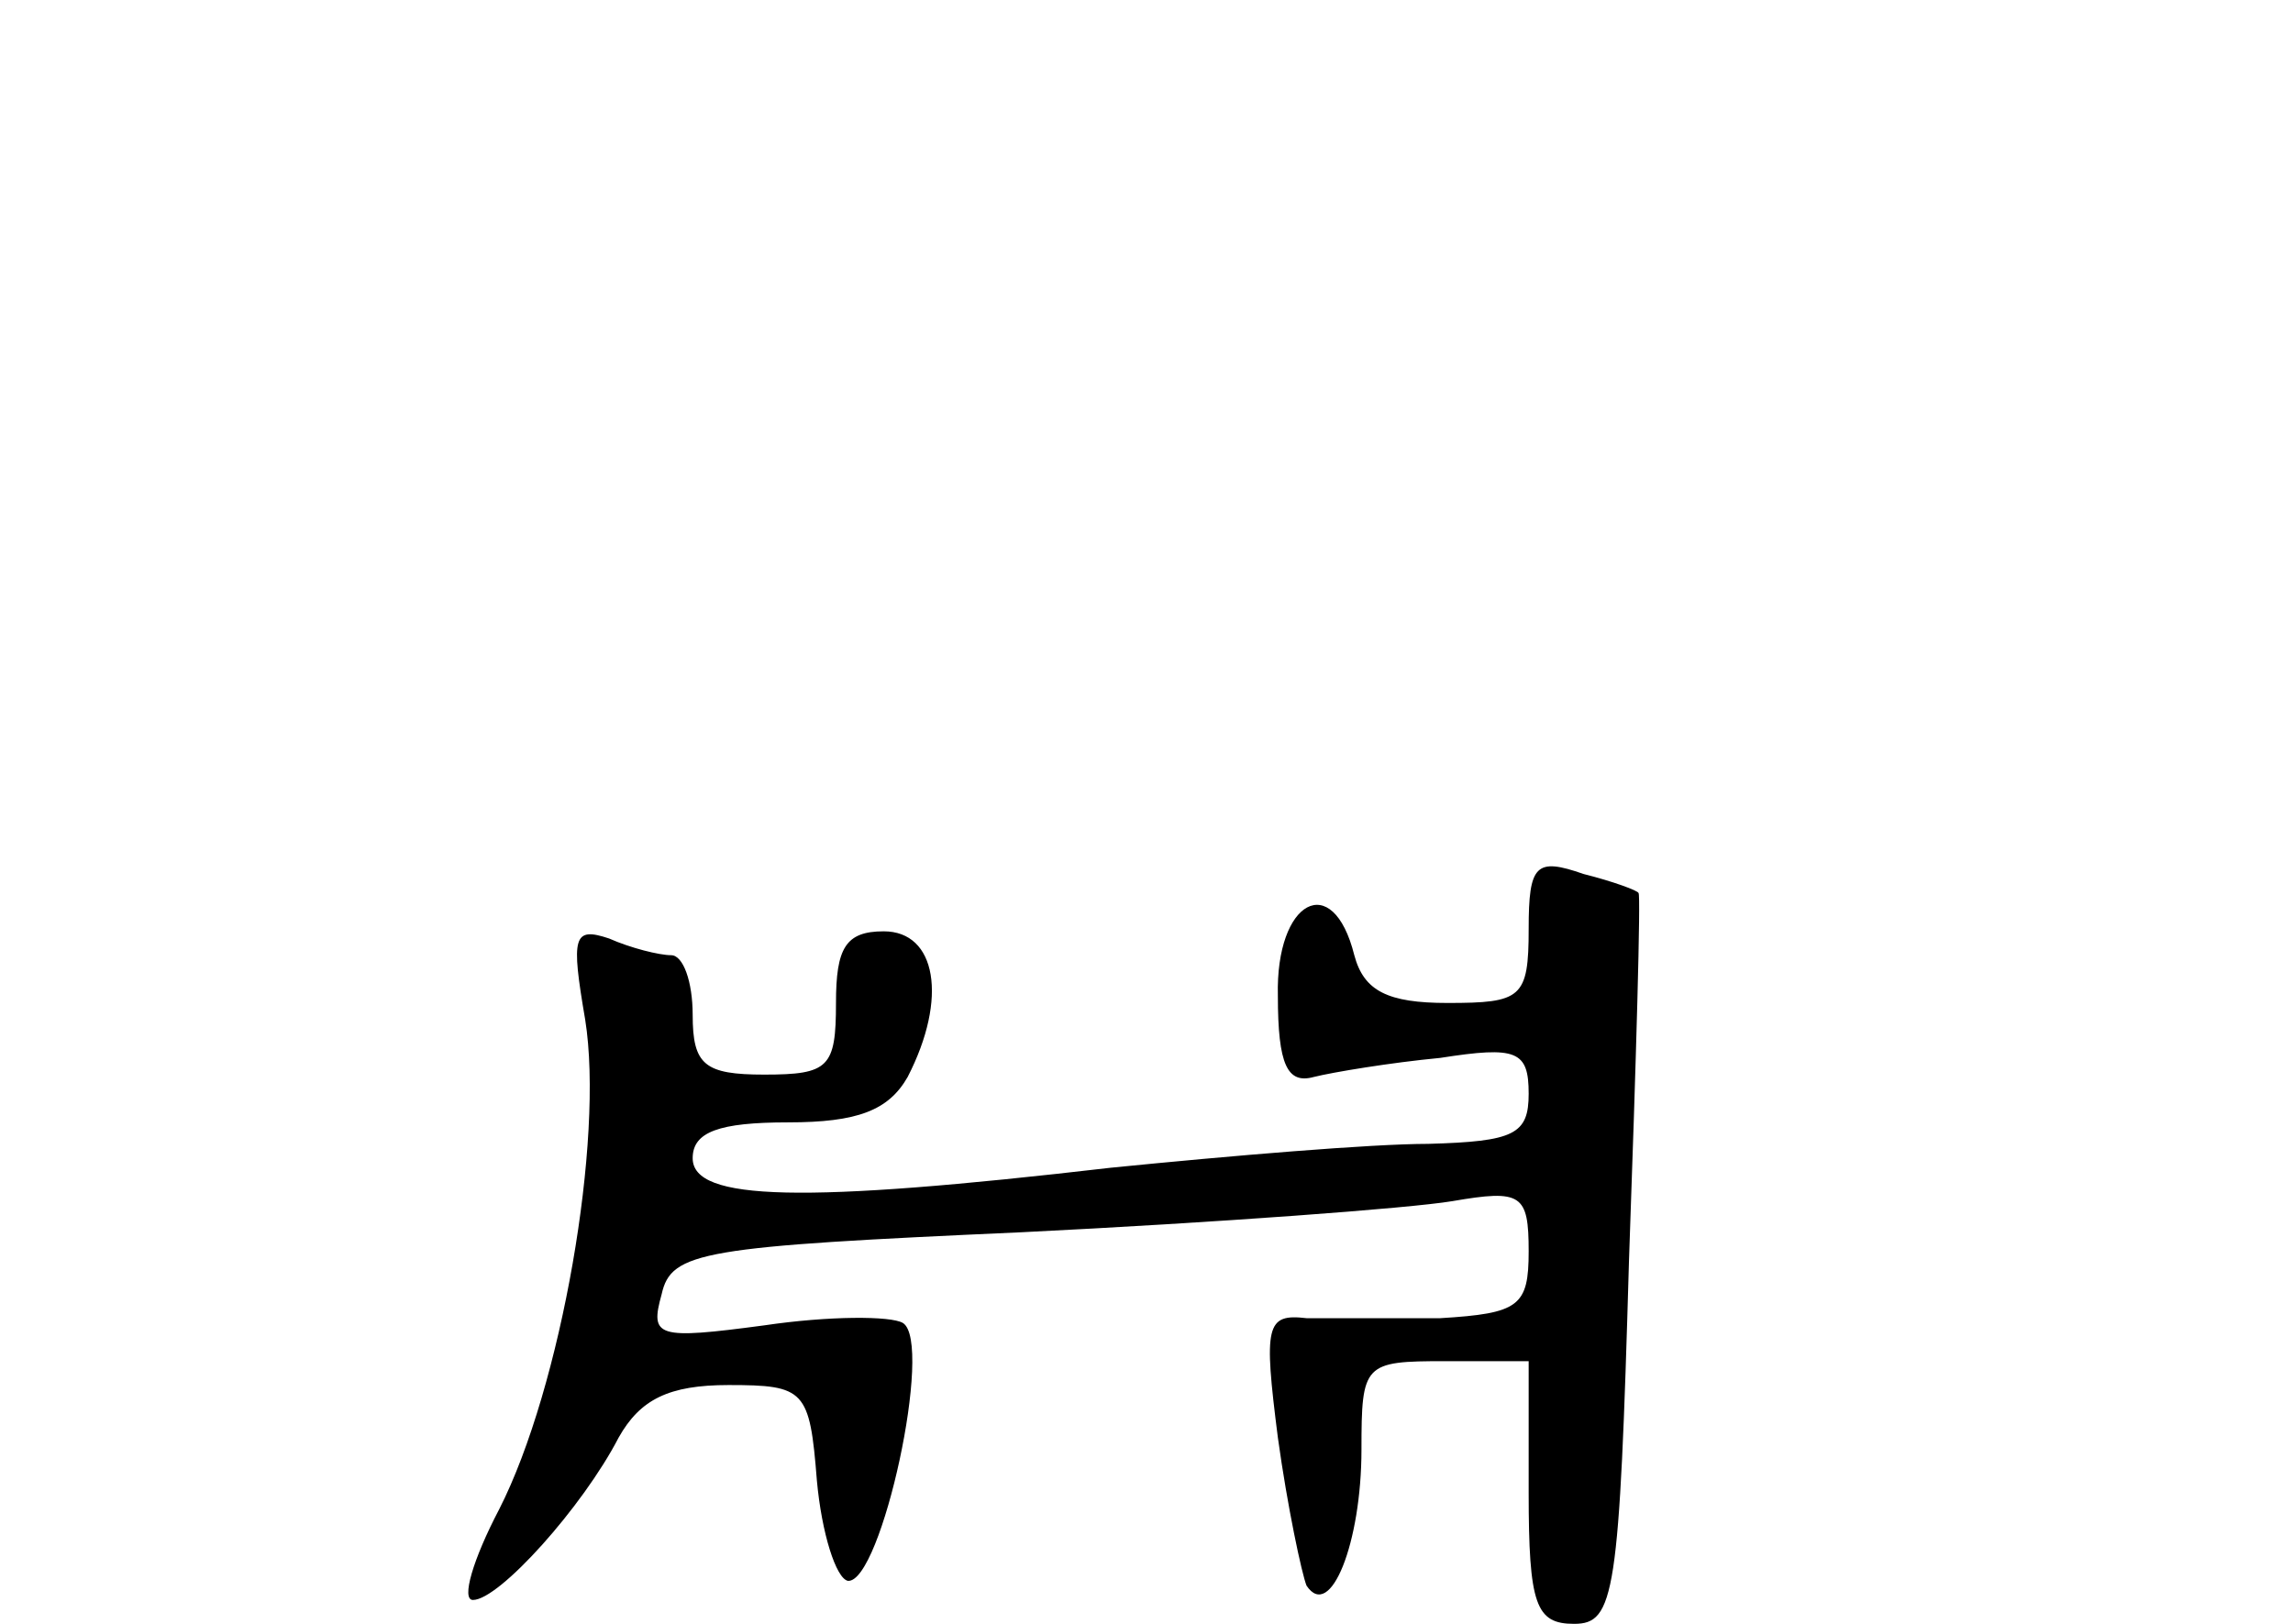 <?xml version="1.0" standalone="no"?>
<!DOCTYPE svg PUBLIC "-//W3C//DTD SVG 20010904//EN"
 "http://www.w3.org/TR/2001/REC-SVG-20010904/DTD/svg10.dtd">
<svg version="1.0" xmlns="http://www.w3.org/2000/svg"
 width="96pt" height="68pt" viewBox="0 0 96 68"
 preserveAspectRatio="xMidYMid meet">
<g transform="translate(0,68) scale(0.1,-0.1)"
fill="#000000" stroke="none">
<path d="M640 291 c0 -29 -3 -31 -34 -31 -25 0 -35 5 -39 20 -9 36 -33 23 -32
-17 0 -29 4 -37 15 -34 8 2 32 6 53 8 32 5 37 3 37 -15 0 -17 -6 -20 -42 -21
-24 0 -83 -5 -133 -10 -129 -15 -175 -14 -175 4 0 11 11 15 40 15 29 0 42 5
50 19 17 33 12 61 -10 61 -16 0 -20 -7 -20 -30 0 -27 -3 -30 -30 -30 -25 0
-30 4 -30 25 0 14 -4 25 -9 25 -5 0 -17 3 -26 7 -15 5 -16 1 -10 -34 8 -50
-10 -154 -36 -205 -11 -21 -16 -38 -11 -38 11 0 46 39 61 68 9 16 21 22 46 22
32 0 34 -2 37 -40 2 -22 8 -41 13 -42 14 -1 36 100 23 108 -5 3 -31 3 -58 -1
-45 -6 -48 -5 -43 13 4 18 17 20 151 26 81 4 162 10 180 13 29 5 32 3 32 -21
0 -23 -4 -26 -37 -28 -21 0 -46 0 -56 0 -17 2 -18 -3 -12 -50 4 -29 10 -57 12
-62 10 -15 23 18 23 57 0 36 1 37 35 37 l35 0 0 -55 c0 -47 3 -55 19 -55 17 0
19 12 23 152 3 84 5 154 4 154 0 1 -11 5 -23 8 -20 7 -23 4 -23 -23z"/>
</g>
</svg>

